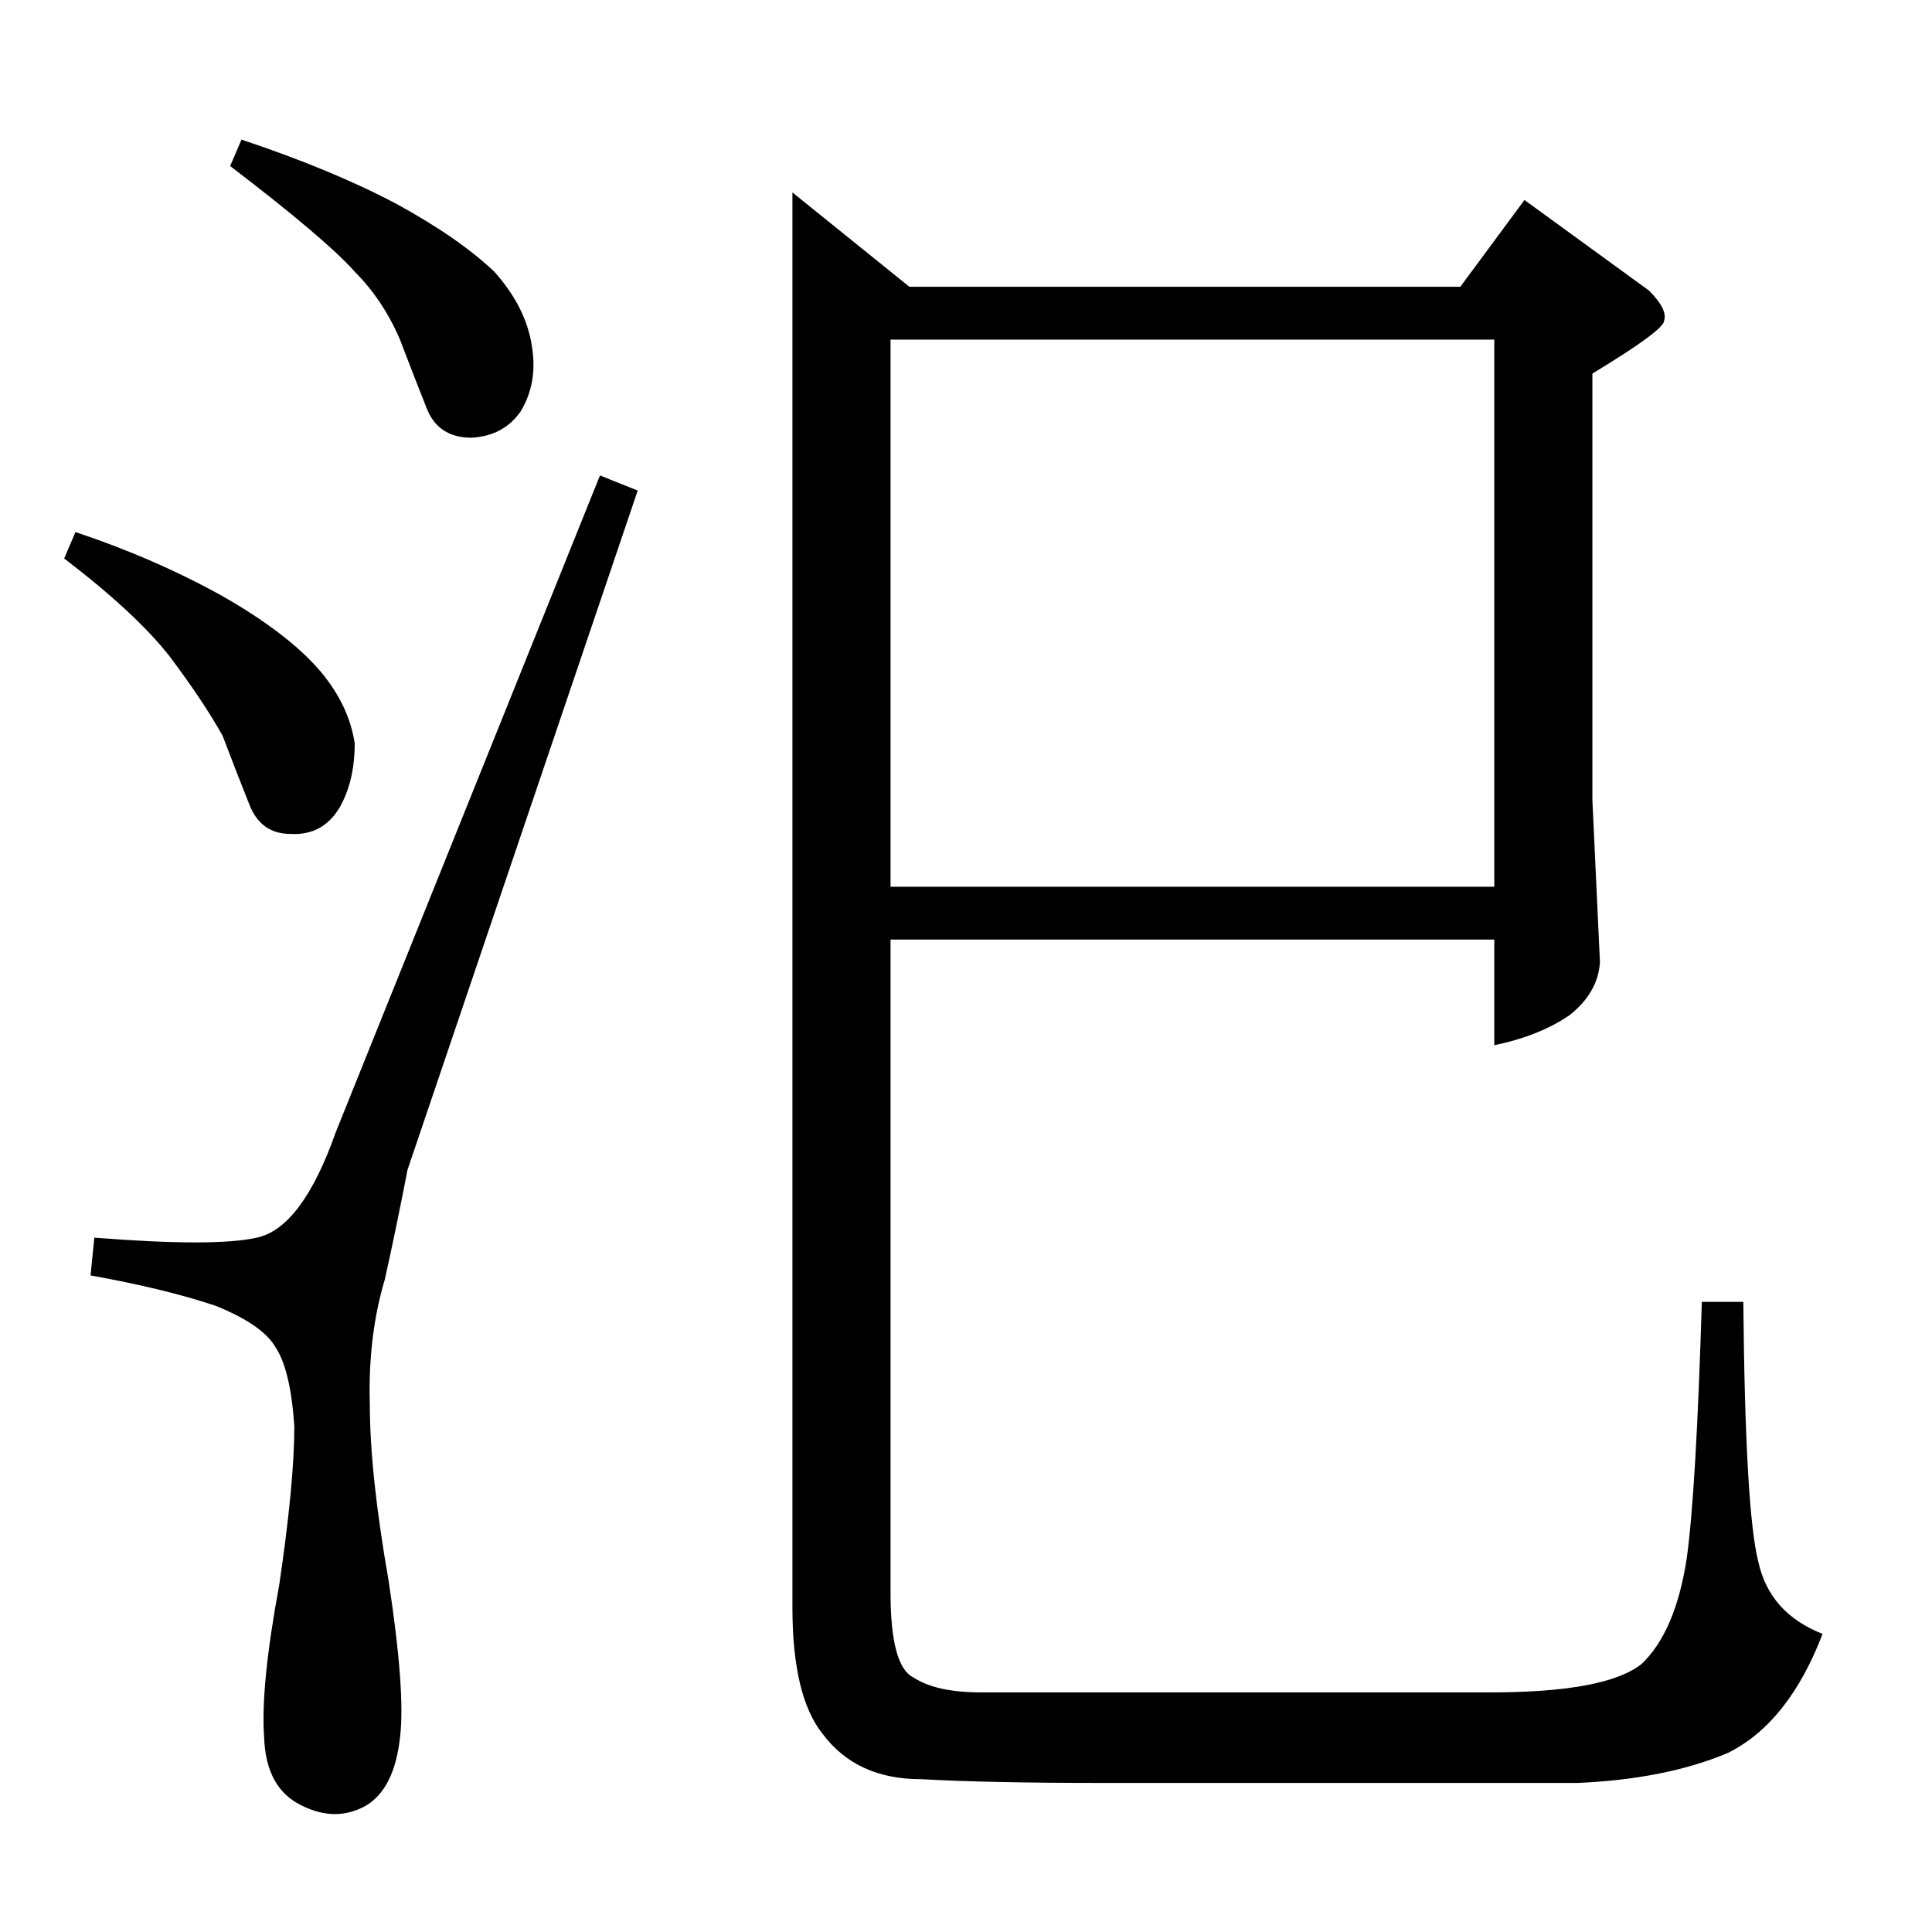 <?xml version="1.0" standalone="no"?>
<!DOCTYPE svg PUBLIC "-//W3C//DTD SVG 1.1//EN" "http://www.w3.org/Graphics/SVG/1.1/DTD/svg11.dtd" >
<svg xmlns="http://www.w3.org/2000/svg" xmlns:xlink="http://www.w3.org/1999/xlink" version="1.1" viewBox="0 -205 1024 1024">
  <g transform="matrix(1 0 0 -1 0 819)">
   <path fill="currentColor"
d="M808 918l66 -48q10 -10 8 -16q0 -5 -38 -28v-226l4 -86q-1 -16 -16 -28q-16 -11 -40 -16v56h-320v-346q0 -39 12 -45q12 -8 36 -8h62h208q61 0 80 15q18 17 24 56q5 36 8 136h22q1 -111 8 -138q6 -27 34 -38q-18 -47 -50 -63q-33 -14 -80 -16h-252q-60 0 -96 2
q-34 0 -52 24q-16 20 -16 67v750l62 -50h292l34 46v0v0zM472 844v-290h320v290h-320v0v0zM178 424q-18 -51 -42 -56q-22 -5 -86 0l-2 -20q39 -7 66 -16q25 -10 32 -22q8 -12 10 -42q0 -30 -8 -84q-10 -54 -8 -81q1 -27 20 -36q18 -9 34 0q15 9 18 36q3 24 -6 83
q-10 57 -10 94q-1 36 8 66q6 27 12 58l122 360l-20 8l-140 -348v0v0zM122 936l6 14q48 -16 82 -34q33 -18 52 -36q17 -19 20 -40q3 -19 -6 -34q-9 -13 -26 -14q-18 0 -24 16q-6 15 -14 36q-9 21 -24 36q-15 17 -66 56v0v0zM34 728l6 14q42 -14 78 -34q35 -20 52 -40
q15 -18 18 -38q0 -20 -8 -34q-9 -15 -26 -14q-16 0 -22 16q-6 15 -14 36q-10 18 -28 42q-18 23 -56 52v0v0z" />
  </g>

</svg>
